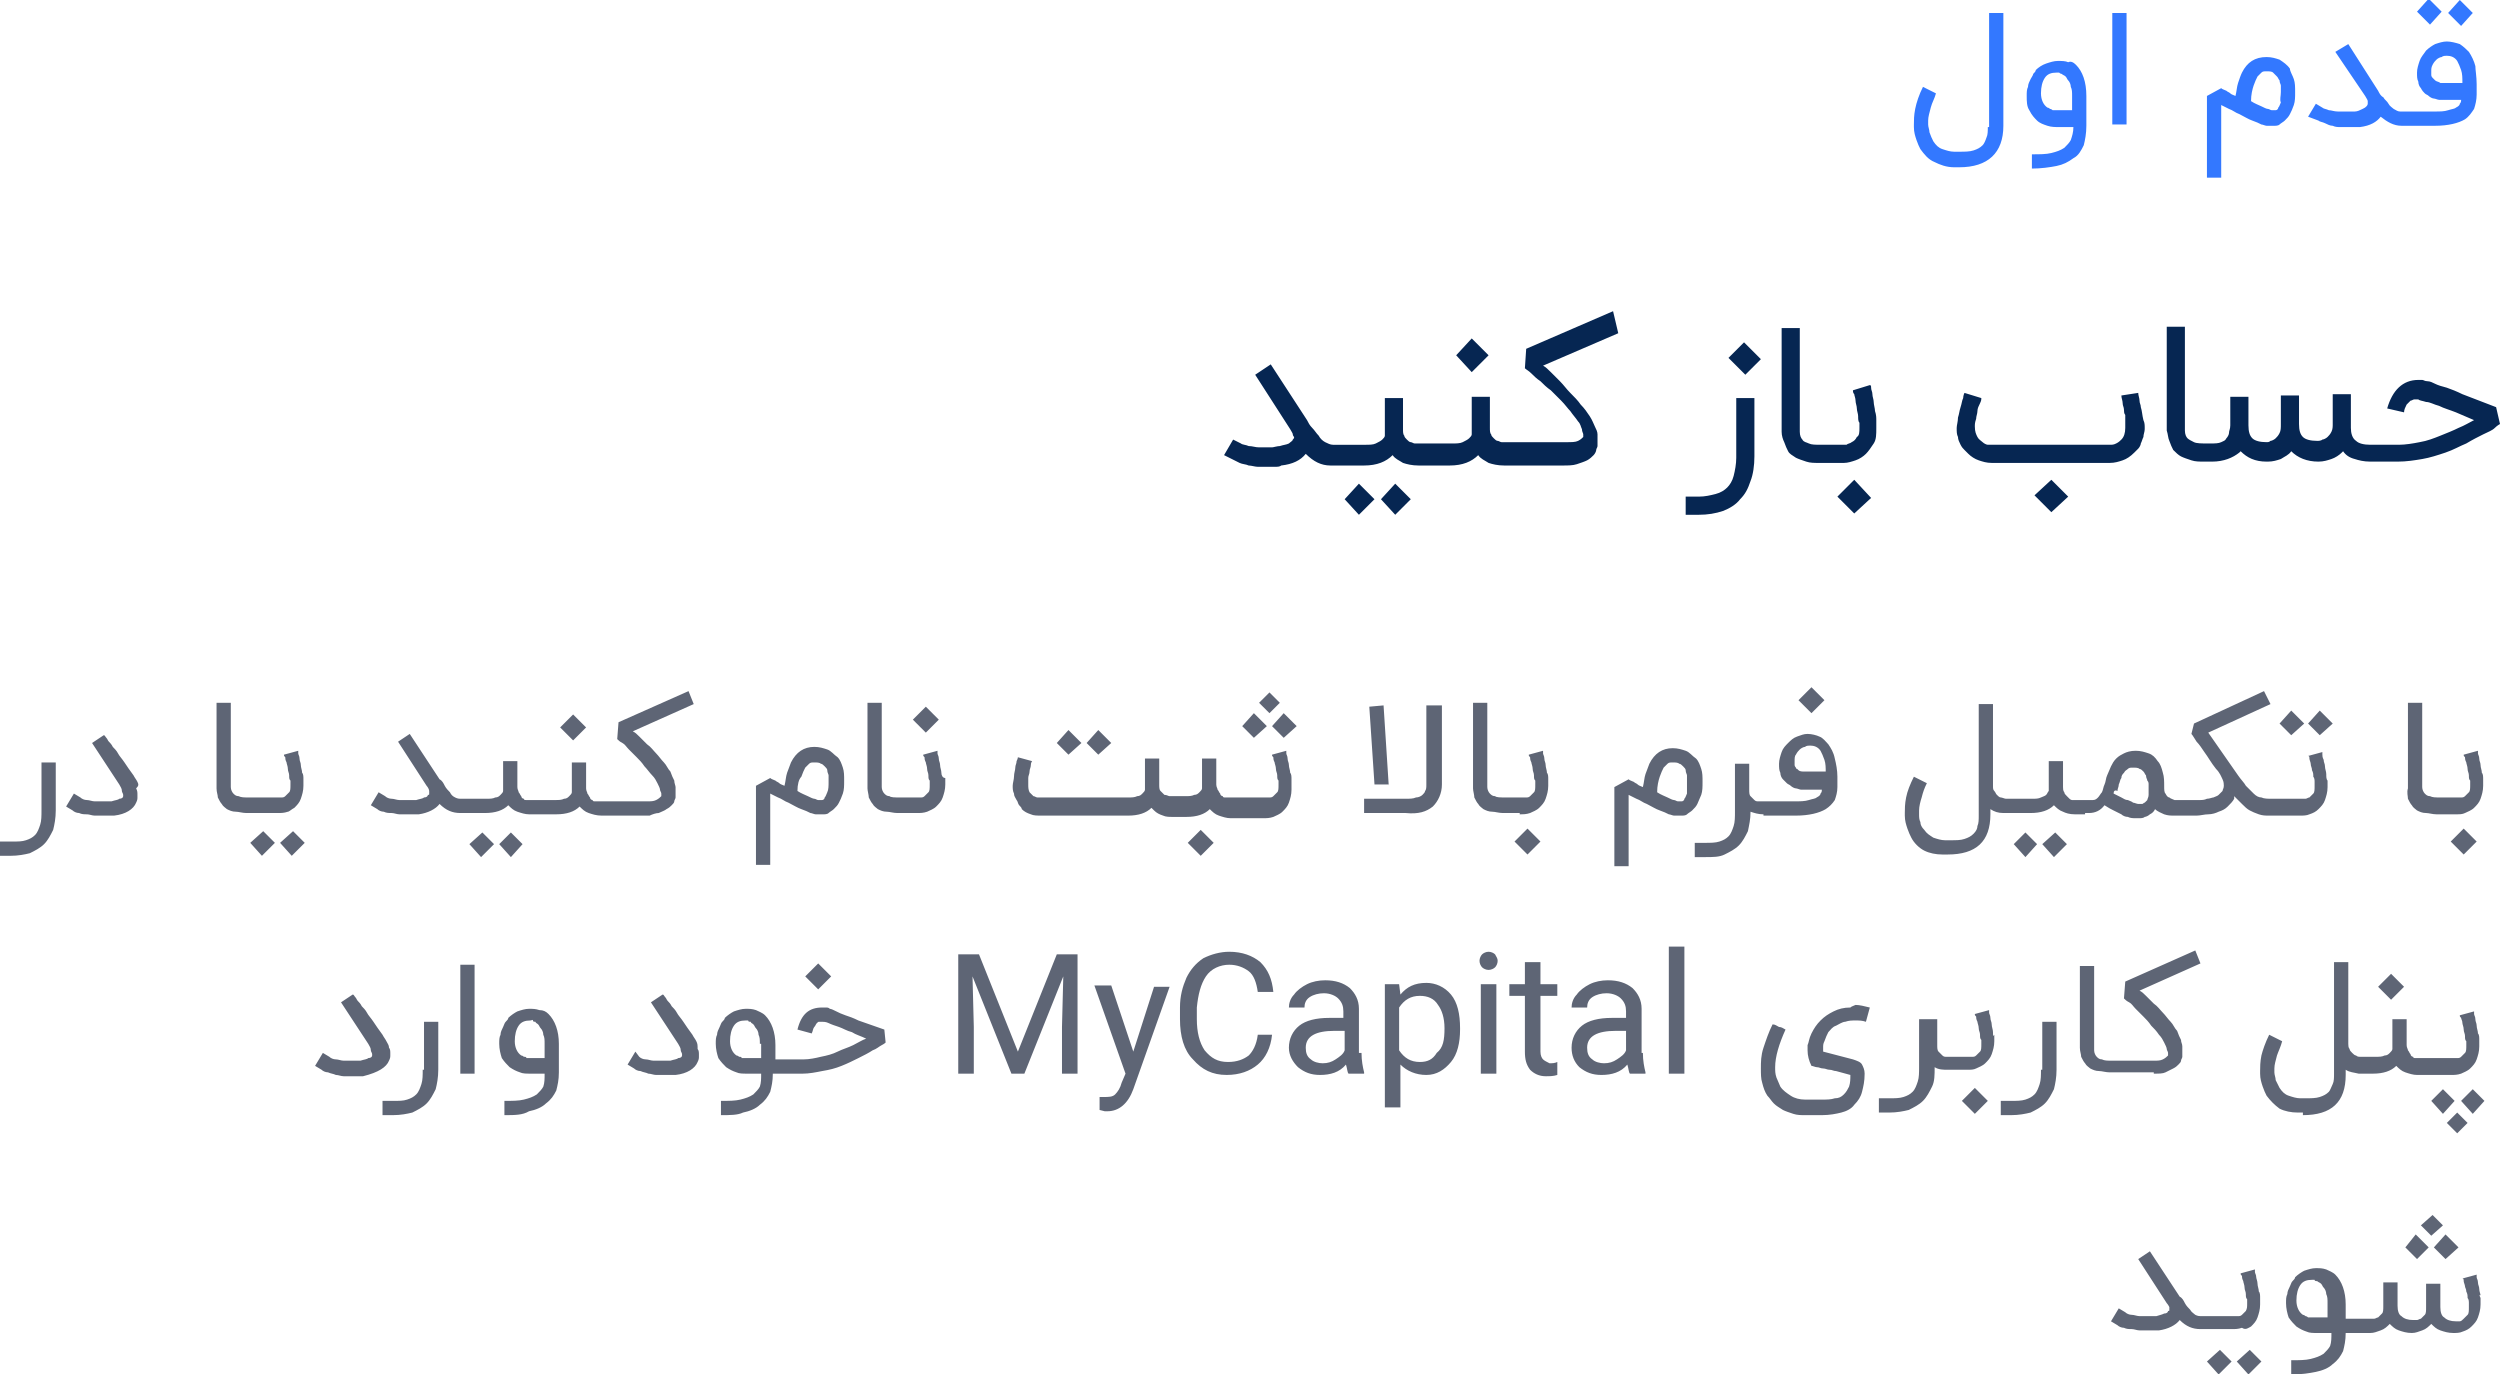 <?xml version="1.0" encoding="utf-8"?>
<!-- Generator: Adobe Illustrator 25.4.1, SVG Export Plug-In . SVG Version: 6.00 Build 0)  -->
<svg version="1.1" id="Layer_1" xmlns="http://www.w3.org/2000/svg" xmlns:xlink="http://www.w3.org/1999/xlink" x="0px" y="0px"
	 viewBox="0 0 192.8 106" style="enable-background:new 0 0 192.8 106;" xml:space="preserve">
<style type="text/css">
	.st0{fill:#3378FF;}
	.st1{fill:#062652;}
	.st2{fill:#5E6575;}
</style>
<g>
	<path class="st0" d="M187.4,1.9l-1-1l0.9-1l1,1L187.4,1.9z M153.3,9.8c0,0.3,0,0.6-0.1,0.8c-0.1,0.3-0.2,0.5-0.3,0.6
		c-0.2,0.2-0.4,0.3-0.7,0.4c-0.3,0.1-0.7,0.1-1.1,0.1h-0.4c-0.3,0-0.6-0.1-0.9-0.2c-0.3-0.1-0.5-0.3-0.7-0.6
		c-0.1-0.2-0.2-0.4-0.3-0.7c0-0.2-0.1-0.4-0.1-0.6c0-0.1,0-0.2,0-0.3c0-0.3,0.1-0.6,0.2-1c0.1-0.4,0.3-0.7,0.4-1.1l-1-0.5
		c-0.3,0.6-0.5,1.2-0.6,1.7c-0.1,0.5-0.1,0.9-0.1,1.2c0,0.1,0,0.1,0,0.2c0,0.4,0.1,0.7,0.2,1c0.1,0.3,0.2,0.5,0.3,0.7
		c0.3,0.4,0.6,0.8,1.1,1c0.4,0.2,0.9,0.4,1.5,0.4h0.4c2.2,0,3.4-1.1,3.4-3.2V1h-1.1V9.8z M190.7,1l-1-1l-0.9,1l1,1L190.7,1z
		 M176.9,6.1c0.1,0.3,0.1,0.6,0.1,1c0,0.4,0,0.7-0.1,1c-0.1,0.3-0.2,0.5-0.3,0.7c-0.1,0.2-0.2,0.3-0.4,0.5c-0.1,0.1-0.3,0.2-0.4,0.3
		c-0.1,0.1-0.3,0.1-0.4,0.1c-0.1,0-0.2,0-0.3,0c-0.1,0-0.2,0-0.3,0c-0.1,0-0.3-0.1-0.4-0.1c-0.2-0.1-0.4-0.2-0.7-0.3
		c-0.3-0.1-0.6-0.3-1-0.5c-0.3-0.1-0.5-0.3-0.8-0.4c-0.2-0.1-0.4-0.2-0.6-0.3v5.6h-1.1V7.4l1.1-0.6c0.1,0.1,0.2,0.1,0.4,0.2
		c0.1,0.1,0.2,0.1,0.3,0.2c0.1,0.1,0.2,0.1,0.4,0.2c0.1-0.4,0.1-0.7,0.2-1c0.1-0.3,0.2-0.6,0.3-0.8c0.4-0.8,1-1.2,1.9-1.2
		c0.4,0,0.7,0.1,1,0.2c0.3,0.2,0.6,0.4,0.8,0.7C176.6,5.5,176.8,5.8,176.9,6.1z M175.9,7.1c0,0,0-0.1,0-0.2c0-0.1,0-0.2,0-0.3
		c0-0.1-0.1-0.2-0.1-0.4c-0.1-0.1-0.1-0.2-0.2-0.3c-0.1-0.1-0.2-0.2-0.3-0.3c-0.1-0.1-0.3-0.1-0.5-0.1c-0.2,0-0.3,0-0.4,0.1
		c-0.1,0.1-0.2,0.2-0.3,0.3c-0.1,0.2-0.2,0.4-0.3,0.7c-0.1,0.3-0.2,0.7-0.2,1.2c0.3,0.2,0.6,0.3,0.8,0.4c0.2,0.1,0.4,0.2,0.5,0.2
		c0.1,0,0.2,0.1,0.3,0.1c0.1,0,0.1,0,0.1,0c0,0,0.1,0,0.2,0c0.1,0,0.2-0.1,0.2-0.2c0.1-0.1,0.1-0.2,0.2-0.4
		C175.8,7.7,175.9,7.4,175.9,7.1z M191,6.5v0.8c0,0.4-0.1,0.8-0.2,1.1c-0.2,0.3-0.4,0.6-0.7,0.8c-0.5,0.3-1.3,0.5-2.3,0.5h-2.4h-0.2
		h0v0c-0.6,0-1.1-0.3-1.6-0.7c-0.3,0.4-0.8,0.7-1.6,0.8c-0.1,0-0.3,0-0.4,0c-0.2,0-0.3,0-0.5,0c-0.2,0-0.4,0-0.6,0
		c-0.2,0-0.4,0-0.6-0.1c-0.2,0-0.4-0.1-0.6-0.2c-0.2-0.1-0.4-0.1-0.5-0.2L178,9l0.6-1l0.5,0.3c0.1,0.1,0.3,0.1,0.5,0.2
		c0.2,0,0.4,0.1,0.7,0.1c0.2,0,0.3,0,0.5,0c0.1,0,0.2,0,0.3,0c0.1,0,0.3,0,0.5,0c0.2,0,0.4-0.1,0.6-0.2c0.2-0.1,0.2-0.1,0.3-0.2
		c0,0,0.1-0.1,0.1-0.2c0,0,0-0.1,0-0.2c0-0.1-0.1-0.2-0.2-0.4L180.1,4l1-0.6l2.3,3.6c0.1,0.2,0.2,0.4,0.4,0.5
		c0.1,0.2,0.3,0.3,0.4,0.5c0.1,0.2,0.3,0.3,0.4,0.4c0.2,0.1,0.3,0.2,0.5,0.2h0.2h2.4c0.5,0,0.8,0,1.1-0.1c0.3-0.1,0.5-0.1,0.6-0.2
		c0.2-0.1,0.3-0.2,0.3-0.3c0.1-0.1,0.1-0.2,0.1-0.3h-0.9c-0.1,0-0.2,0-0.4,0c-0.1,0-0.3,0-0.4,0c-0.1,0-0.3-0.1-0.4-0.1
		c-0.1,0-0.3-0.1-0.4-0.2c-0.1-0.1-0.2-0.1-0.3-0.2c-0.1-0.1-0.2-0.2-0.3-0.4c-0.1-0.1-0.2-0.3-0.2-0.5c-0.1-0.2-0.1-0.4-0.1-0.7
		c0-0.3,0.1-0.6,0.2-0.9c0.1-0.3,0.3-0.5,0.5-0.8c0.2-0.2,0.5-0.4,0.7-0.5c0.3-0.1,0.6-0.2,0.9-0.2c0.3,0,0.7,0.1,1,0.2
		c0.3,0.2,0.5,0.4,0.7,0.6c0.2,0.3,0.4,0.7,0.5,1.1C190.9,5.4,191,5.9,191,6.5z M189.9,6.4c0-0.4,0-0.7-0.1-1
		c-0.1-0.3-0.2-0.5-0.3-0.7c-0.2-0.3-0.5-0.4-0.8-0.4c-0.1,0-0.3,0-0.4,0.1c-0.1,0-0.3,0.1-0.4,0.2c-0.1,0.1-0.2,0.2-0.3,0.4
		c-0.1,0.2-0.1,0.3-0.1,0.5c0,0.1,0,0.2,0,0.3c0,0.1,0.1,0.2,0.1,0.2s0.1,0.1,0.1,0.1c0,0,0.1,0.1,0.1,0.1c0.1,0.1,0.3,0.1,0.4,0.2
		c0.2,0,0.4,0,0.6,0H189.9z M162.9,9.6h1.1V1h-1.1V9.6z M160.1,5c0.5,0.5,0.8,1.3,0.8,2.4v2.3c0,0.6-0.1,1.1-0.2,1.5
		c-0.2,0.4-0.4,0.8-0.8,1c-0.4,0.3-0.8,0.5-1.3,0.6c-0.5,0.1-1.2,0.2-1.9,0.2v-1.1c0.6,0,1.1,0,1.5-0.1c0.4-0.1,0.7-0.2,1-0.4
		c0.2-0.2,0.4-0.4,0.5-0.6c0.1-0.3,0.2-0.6,0.2-1h-1.1c-0.3,0-0.6,0-0.9-0.1c-0.3-0.1-0.6-0.2-0.8-0.4c-0.2-0.2-0.4-0.4-0.6-0.8
		c-0.2-0.3-0.2-0.7-0.2-1.1c0-0.3,0-0.5,0.1-0.7c0-0.2,0.1-0.4,0.2-0.6c0.1-0.2,0.2-0.3,0.2-0.4c0.1-0.1,0.2-0.2,0.2-0.3
		c0.2-0.2,0.5-0.4,0.8-0.5c0.3-0.1,0.6-0.2,0.9-0.2c0.3,0,0.6,0,0.8,0.1C159.7,4.7,159.9,4.8,160.1,5z M159.8,7.4
		c0-0.3,0-0.5-0.1-0.7c0-0.2-0.1-0.4-0.2-0.5c-0.1-0.1-0.1-0.2-0.2-0.3c-0.1-0.1-0.2-0.1-0.3-0.2c-0.1,0-0.2-0.1-0.2-0.1
		c-0.1,0-0.1,0-0.2,0c-0.4,0-0.7,0.1-0.9,0.4c-0.2,0.3-0.3,0.7-0.3,1.2c0,0.5,0.2,0.9,0.5,1.1c0.1,0,0.2,0.1,0.2,0.1
		c0.1,0,0.2,0.1,0.2,0.1c0.1,0,0.1,0,0.2,0c0.1,0,0.1,0,0.2,0h1.1V7.4z"/>
	<path class="st1" d="M192.8,32.7c0,0-0.2,0.1-0.4,0.3c-0.2,0.2-0.5,0.3-0.9,0.5c-0.4,0.2-0.8,0.4-1.3,0.7c-0.5,0.2-1,0.5-1.6,0.7
		c-0.6,0.2-1.2,0.4-1.8,0.5c-0.6,0.1-1.2,0.2-1.9,0.2h-1.7H183h-0.2c-0.5,0-0.9-0.1-1.2-0.2c-0.4-0.1-0.7-0.3-0.9-0.6h0l-0.1,0.1
		c-0.2,0.2-0.5,0.4-0.8,0.5c-0.3,0.1-0.6,0.2-1,0.2c-0.9,0-1.6-0.3-2.1-0.8c-0.2,0.3-0.5,0.4-0.8,0.6c-0.3,0.1-0.6,0.2-1,0.2h-0.1
		c-0.9,0-1.5-0.3-2-0.8c0,0-0.1,0.1-0.1,0.1c-0.5,0.4-1.2,0.7-2.1,0.7H170v0c-0.4,0-0.7,0-1-0.1c-0.3-0.1-0.6-0.2-0.8-0.3
		c-0.2-0.1-0.4-0.3-0.6-0.5c-0.1-0.2-0.2-0.4-0.3-0.7c-0.1-0.2-0.1-0.5-0.2-0.8c0-0.3,0-0.7,0-1v-7h1.4v7c0,0.4,0,0.8,0,1
		c0,0.3,0.1,0.5,0.2,0.6c0.1,0.1,0.3,0.2,0.5,0.3c0.2,0.1,0.6,0.1,1,0.1h0.3c0.3,0,0.6,0,0.8-0.1c0.2-0.1,0.3-0.1,0.4-0.3
		c0.1-0.1,0.2-0.3,0.2-0.4c0-0.2,0.1-0.3,0.1-0.6v-2.2h1.4v2.2c0,0.5,0.1,0.8,0.3,1c0.2,0.2,0.6,0.3,1.1,0.3c0.1,0,0.2,0,0.3-0.1
		c0.1,0,0.3-0.1,0.4-0.2c0.1-0.1,0.2-0.2,0.3-0.4c0.1-0.2,0.1-0.4,0.1-0.7v-2.2h1.4v2.2c0,0.5,0.1,0.8,0.3,1
		c0.2,0.2,0.6,0.3,1.1,0.3c0.1,0,0.3,0,0.4-0.1c0.1,0,0.3-0.1,0.4-0.2c0.1-0.1,0.2-0.2,0.3-0.4c0.1-0.2,0.1-0.4,0.1-0.6v-2.3h1.4V33
		c0,0.4,0.1,0.8,0.4,1c0.2,0.2,0.6,0.3,1.1,0.3h0.2h0.3h1.7c0.5,0,1.1-0.1,1.6-0.2c0.6-0.1,1.1-0.3,1.6-0.5c0.5-0.2,1-0.4,1.4-0.6
		c0.5-0.2,0.8-0.4,1.2-0.6c-0.5-0.2-0.9-0.4-1.4-0.6c-0.5-0.2-0.9-0.3-1.3-0.5c-0.4-0.1-0.7-0.3-1-0.3c-0.3-0.1-0.5-0.1-0.6-0.2
		c-0.1,0-0.2,0-0.3,0c-0.1,0-0.2,0.1-0.3,0.1c-0.1,0.1-0.2,0.2-0.3,0.3c-0.1,0.2-0.2,0.4-0.2,0.6l-1.3-0.3c0.4-1.4,1.2-2.2,2.4-2.2
		c0,0,0.1,0,0.1,0c0,0,0.1,0,0.2,0c0.1,0,0.2,0.1,0.4,0.1c0.2,0,0.4,0.1,0.6,0.2c0.2,0.1,0.5,0.2,0.9,0.3c0.3,0.1,0.8,0.3,1.2,0.5
		l2.6,1L192.8,32.7z M106.5,38.5l1.1,1.2l1.2-1.2l-1.2-1.2L106.5,38.5z M133.9,35.3c0,0.5-0.1,1-0.2,1.4c-0.1,0.4-0.3,0.7-0.5,0.9
		c-0.2,0.2-0.5,0.4-0.9,0.5c-0.4,0.1-0.8,0.2-1.3,0.2h-1v1.4h1c0.7,0,1.3-0.1,1.9-0.3c0.5-0.2,1-0.5,1.3-0.9
		c0.4-0.4,0.6-0.8,0.8-1.4c0.2-0.5,0.3-1.2,0.3-1.9v-4.5h-1.4V35.3z M114.8,27.4l-1.3-1.3l-1.2,1.3l1.2,1.3L114.8,27.4z M103.7,38.5
		l1.1,1.2l1.2-1.2l-1.2-1.2L103.7,38.5z M124.4,24l-6.7,2.9l-0.1,1.5c0.1,0.1,0.3,0.2,0.5,0.4c0.2,0.2,0.4,0.4,0.7,0.6
		c0.2,0.2,0.5,0.5,0.8,0.7c0.3,0.3,0.5,0.5,0.8,0.8c0.3,0.3,0.5,0.6,0.7,0.8c0.2,0.3,0.4,0.5,0.6,0.8c0.2,0.2,0.2,0.4,0.3,0.6
		c0,0.2,0.1,0.3,0.1,0.4c0,0.1,0,0.2,0,0.2c-0.1,0.1-0.2,0.2-0.4,0.3c-0.2,0.1-0.5,0.1-0.9,0.1h-3.9h-0.3h-0.3c0,0-0.1,0-0.2,0
		c-0.1,0-0.2,0-0.3,0c-0.1,0-0.2-0.1-0.3-0.1c-0.1,0-0.2-0.1-0.3-0.2c-0.1-0.1-0.2-0.2-0.2-0.3c-0.1-0.1-0.1-0.3-0.1-0.5v-2.4h-1.4
		v2.5c0,0.1,0,0.2,0,0.4c0,0.1-0.1,0.2-0.2,0.3c-0.1,0.1-0.3,0.2-0.5,0.3c-0.2,0.1-0.5,0.1-0.8,0.1h-1.1h-0.3h-1c0,0-0.1,0-0.2,0
		c-0.1,0-0.2,0-0.3,0c-0.1,0-0.2-0.1-0.3-0.1c-0.1,0-0.2-0.1-0.3-0.2c-0.1-0.1-0.2-0.2-0.2-0.3c-0.1-0.1-0.1-0.3-0.1-0.5v-2.4h-1.4
		v2.5c0,0.1,0,0.2,0,0.4c0,0.1-0.1,0.2-0.2,0.3c-0.1,0.1-0.3,0.2-0.5,0.3c-0.2,0.1-0.5,0.1-0.8,0.1h-2.2h-0.3
		c-0.2,0-0.4-0.1-0.6-0.2c-0.2-0.1-0.4-0.3-0.5-0.5c-0.2-0.2-0.3-0.4-0.5-0.6c-0.2-0.2-0.3-0.4-0.4-0.6L98,28.1l-1.2,0.8l2.7,4.2
		c0.1,0.2,0.2,0.3,0.2,0.4c0,0.1,0.1,0.2,0.1,0.2c0,0.1,0,0.1-0.1,0.2c0,0.1-0.2,0.2-0.3,0.3c-0.2,0.1-0.4,0.1-0.7,0.2
		c-0.2,0-0.5,0.1-0.6,0.1c-0.2,0-0.3,0-0.4,0c-0.2,0-0.4,0-0.6,0c-0.3,0-0.5-0.1-0.8-0.1c-0.2-0.1-0.5-0.1-0.6-0.2l-0.6-0.3
		l-0.7,1.2l0.6,0.3c0.2,0.1,0.4,0.2,0.6,0.3c0.2,0.1,0.5,0.1,0.7,0.2c0.2,0,0.5,0.1,0.7,0.1c0.3,0,0.5,0,0.7,0c0.2,0,0.4,0,0.6,0
		c0.2,0,0.4,0,0.5-0.1c0.9-0.1,1.5-0.4,1.9-0.9c0.6,0.6,1.2,0.9,1.9,0.9v0h0.1h0.3h2.2c1,0,1.7-0.3,2.2-0.8c0.2,0.3,0.5,0.4,0.8,0.6
		c0.3,0.1,0.7,0.2,1.2,0.2h1h0.3h1.1c1,0,1.7-0.3,2.2-0.8c0.2,0.3,0.5,0.4,0.8,0.6c0.3,0.1,0.7,0.2,1.2,0.2h0.3h0.3h3.9
		c0.4,0,0.8,0,1.1-0.1c0.3-0.1,0.6-0.2,0.8-0.3c0.2-0.1,0.4-0.3,0.5-0.4c0.1-0.1,0.2-0.3,0.2-0.4c0-0.1,0.1-0.2,0.1-0.3
		c0-0.1,0-0.2,0-0.3c0-0.1,0-0.1,0-0.2c0-0.1,0-0.3,0-0.4c0-0.2-0.1-0.4-0.2-0.6c-0.1-0.2-0.2-0.5-0.4-0.8c-0.2-0.3-0.4-0.6-0.7-0.9
		c-0.2-0.3-0.5-0.6-0.8-0.9c-0.3-0.3-0.5-0.6-0.8-0.9c-0.3-0.3-0.5-0.5-0.7-0.7c-0.2-0.2-0.4-0.4-0.6-0.5l5.8-2.5L124.4,24z
		 M156.9,38.2l1.3,1.3l1.3-1.2l-1.3-1.3L156.9,38.2z M165.1,31.4c0-0.2-0.1-0.3-0.1-0.5c0-0.2-0.1-0.4-0.1-0.6l-1.3,0.2
		c0,0.2,0.1,0.4,0.1,0.6c0,0.2,0.1,0.3,0.1,0.5c0,0.1,0,0.3,0.1,0.4c0,0.1,0,0.3,0,0.4c0,0.1,0,0.2,0,0.3c0,0.1,0,0.2,0,0.2V33
		c0,0.4-0.1,0.7-0.3,0.9c-0.1,0.1-0.2,0.2-0.4,0.3c-0.2,0.1-0.3,0.1-0.5,0.1h-9.1c-0.1,0-0.2,0-0.3,0c-0.1,0-0.3-0.1-0.4-0.2
		c-0.1-0.1-0.3-0.2-0.4-0.4c-0.1-0.2-0.2-0.4-0.2-0.8c0-0.2,0-0.3,0.1-0.6c0-0.2,0.1-0.4,0.1-0.6c0-0.2,0.1-0.4,0.2-0.6
		c0.1-0.2,0.1-0.3,0.1-0.4l-1.3-0.4c0,0-0.1,0.2-0.1,0.4c-0.1,0.2-0.1,0.4-0.2,0.7c-0.1,0.3-0.1,0.5-0.2,0.8c0,0.3-0.1,0.6-0.1,0.8
		c0,0.3,0,0.5,0.1,0.7c0,0.2,0.1,0.4,0.2,0.6c0.1,0.2,0.2,0.3,0.3,0.4c0.1,0.1,0.2,0.2,0.3,0.3c0.2,0.2,0.5,0.4,0.8,0.5
		c0.3,0.1,0.6,0.2,1,0.2h9.1c0.4,0,0.7-0.1,1-0.2c0.3-0.1,0.6-0.3,0.9-0.6c0.1-0.1,0.2-0.2,0.3-0.3c0.1-0.1,0.2-0.3,0.2-0.4
		c0.1-0.2,0.1-0.3,0.2-0.5c0-0.2,0.1-0.4,0.1-0.6v-0.1c0-0.2,0-0.4-0.1-0.6C165.2,32,165.2,31.7,165.1,31.4z M133.3,27.6l1.3,1.3
		l1.2-1.2l-1.3-1.3L133.3,27.6z M141.7,38.3l1.3,1.3l1.3-1.2L143,37L141.7,38.3z M144.6,31.7c0-0.2-0.1-0.5-0.1-0.7
		c0-0.2-0.1-0.4-0.1-0.6c0-0.2-0.1-0.3-0.1-0.5c0-0.1,0-0.2-0.1-0.2l-1.3,0.4c0,0.1,0,0.2,0.1,0.3c0,0.1,0.1,0.3,0.1,0.5
		c0,0.2,0.1,0.4,0.1,0.6c0,0.2,0.1,0.4,0.1,0.6c0,0.2,0,0.4,0.1,0.5c0,0.2,0,0.3,0,0.4c0,0.3,0,0.6-0.2,0.7
		c-0.1,0.2-0.2,0.3-0.4,0.4c-0.1,0.1-0.3,0.1-0.4,0.2c-0.1,0-0.2,0-0.3,0h-1.6c-0.5,0-0.8,0-1-0.1c-0.2-0.1-0.4-0.1-0.5-0.3
		c-0.1-0.1-0.2-0.3-0.2-0.6s0-0.6,0-1v-7h-1.4v7c0,0.4,0,0.7,0,1c0,0.3,0.1,0.6,0.2,0.8c0.1,0.3,0.2,0.5,0.3,0.7
		c0.1,0.2,0.3,0.3,0.6,0.5c0.2,0.1,0.5,0.2,0.8,0.3c0.3,0.1,0.6,0.1,1,0.1v0h1.9c0.3,0,0.6-0.1,0.9-0.2c0.3-0.1,0.6-0.3,0.8-0.5
		c0.2-0.2,0.4-0.5,0.6-0.8c0.2-0.3,0.2-0.7,0.2-1.2c0-0.2,0-0.3,0-0.6C144.7,32.2,144.7,32,144.6,31.7z"/>
	<path class="st2" d="M20.3,64.1l0.9,0.9l-1,1l-0.9-1L20.3,64.1z M10.6,60.3c-0.1-0.2-0.2-0.3-0.3-0.5c-0.3-0.4-0.5-0.7-0.7-1
		c-0.2-0.3-0.4-0.5-0.5-0.7c-0.1-0.2-0.3-0.4-0.4-0.5c-0.1-0.2-0.2-0.3-0.3-0.4c-0.1-0.1-0.1-0.2-0.2-0.3c-0.1-0.1-0.1-0.2-0.2-0.2
		l-0.9,0.6l2.1,3.2c0.1,0.2,0.2,0.3,0.2,0.5c0,0.1,0.1,0.2,0.1,0.3c0,0,0,0.1,0,0.1c0,0.1-0.1,0.2-0.3,0.2c-0.1,0.1-0.3,0.1-0.6,0.2
		c-0.2,0-0.4,0-0.5,0c-0.1,0-0.2,0-0.2,0c-0.2,0-0.4,0-0.6,0c-0.2,0-0.4-0.1-0.6-0.1c-0.2,0-0.4-0.1-0.5-0.2l-0.5-0.3l-0.6,1
		l0.5,0.3c0.1,0.1,0.3,0.2,0.5,0.2c0.2,0.1,0.4,0.1,0.6,0.1c0.2,0,0.4,0.1,0.6,0.1c0.2,0,0.4,0,0.6,0c0.2,0,0.3,0,0.5,0
		c0.2,0,0.3,0,0.4,0c0.9-0.1,1.5-0.5,1.7-1c0.1-0.2,0.1-0.3,0.1-0.4c0-0.1,0-0.1,0-0.2c0-0.2,0-0.3-0.1-0.5
		C10.7,60.6,10.7,60.5,10.6,60.3z M21.6,65l0.9,1l1-1l-0.9-0.9L21.6,65z M62.1,75.3l1,1l1-1l-1-1L62.1,75.3z M3.2,62.5
		c0,0.4,0,0.8-0.1,1.1c-0.1,0.3-0.2,0.6-0.4,0.8c-0.2,0.2-0.4,0.3-0.7,0.4c-0.3,0.1-0.6,0.1-1.1,0.1H0v1.1h0.8
		c0.6,0,1.1-0.1,1.5-0.2c0.4-0.2,0.8-0.4,1.1-0.7c0.3-0.3,0.5-0.7,0.7-1.1c0.1-0.4,0.2-0.9,0.2-1.5v-3.7H3.2V62.5z M45.2,56.1l-1-1
		l-1,1l1,1L45.2,56.1z M185.5,96.2l0.9,0.9l0.9-0.9l-1-1L185.5,96.2z M22.7,62.3c0.2-0.2,0.4-0.4,0.5-0.7c0.1-0.3,0.2-0.6,0.2-1
		c0-0.1,0-0.3,0-0.5c0-0.2,0-0.4-0.1-0.5c0-0.2-0.1-0.4-0.1-0.6c0-0.2-0.1-0.3-0.1-0.5c0-0.2-0.1-0.3-0.1-0.4c0-0.1,0-0.2,0-0.2
		l-1.1,0.3c0,0.1,0,0.1,0.1,0.2c0,0.1,0,0.2,0.1,0.4c0,0.1,0.1,0.3,0.1,0.5c0,0.2,0.1,0.3,0.1,0.5c0,0.2,0,0.3,0.1,0.4
		c0,0.1,0,0.2,0,0.3c0,0.3,0,0.5-0.1,0.6c-0.1,0.1-0.2,0.2-0.3,0.3c-0.1,0.1-0.2,0.1-0.3,0.1c-0.1,0-0.2,0-0.3,0h-2.2
		c-0.4,0-0.6,0-0.8-0.1c-0.2,0-0.3-0.1-0.4-0.2c-0.1-0.1-0.2-0.3-0.2-0.5c0-0.2,0-0.5,0-0.8v-5.7h-1.1V60c0,0.3,0,0.6,0,0.8
		c0,0.3,0.1,0.5,0.1,0.7c0.1,0.2,0.2,0.4,0.3,0.5c0.1,0.2,0.3,0.3,0.4,0.4c0.2,0.1,0.4,0.2,0.7,0.2c0.2,0,0.5,0.1,0.8,0.1v0h2.4
		c0.3,0,0.5,0,0.8-0.1C22.3,62.6,22.5,62.4,22.7,62.3z M188.4,94.5l-0.8-0.8l-0.9,0.8l0.8,0.8L188.4,94.5z M40.3,65.1l-0.9-0.9
		l-0.9,0.9l0.9,1L40.3,65.1z M42.3,78.2c0.5,0.5,0.8,1.3,0.8,2.3v2.2c0,0.6-0.1,1-0.2,1.4c-0.2,0.4-0.4,0.7-0.8,1
		c-0.3,0.3-0.8,0.5-1.3,0.6C40.3,86,39.7,86,38.9,86v-1.1c0.6,0,1.1,0,1.5-0.1c0.4-0.1,0.7-0.2,1-0.4c0.2-0.2,0.4-0.4,0.5-0.6
		c0.1-0.3,0.1-0.6,0.1-1h-1.1c-0.3,0-0.6,0-0.8-0.1c-0.3-0.1-0.5-0.2-0.8-0.4c-0.2-0.2-0.4-0.4-0.6-0.7c-0.1-0.3-0.2-0.7-0.2-1.1
		c0-0.3,0-0.5,0.1-0.7c0-0.2,0.1-0.4,0.2-0.6c0.1-0.2,0.1-0.3,0.2-0.4c0.1-0.1,0.2-0.2,0.2-0.3c0.2-0.2,0.5-0.4,0.7-0.5
		c0.3-0.1,0.6-0.2,0.9-0.2c0.3,0,0.5,0,0.8,0.1C41.9,77.9,42.1,78,42.3,78.2z M42,80.5c0-0.3,0-0.5-0.1-0.7c0-0.2-0.1-0.4-0.2-0.5
		c-0.1-0.1-0.1-0.2-0.2-0.3c-0.1-0.1-0.2-0.1-0.2-0.2c-0.1,0-0.2,0-0.2-0.1s-0.1,0-0.2,0c-0.4,0-0.7,0.1-0.9,0.4
		c-0.2,0.3-0.3,0.7-0.3,1.2c0,0.5,0.2,0.9,0.5,1.1c0.1,0,0.2,0.1,0.2,0.1c0.1,0,0.2,0,0.2,0.1c0.1,0,0.1,0,0.2,0c0.1,0,0.1,0,0.2,0
		H42V80.5z M36.2,65.1l0.9,1l1-1l-0.9-0.9L36.2,65.1z M32.6,82.5c0,0.4,0,0.8-0.1,1.1c-0.1,0.3-0.2,0.6-0.4,0.8
		c-0.2,0.2-0.4,0.3-0.7,0.4c-0.3,0.1-0.6,0.1-1.1,0.1h-0.8v1.1h0.8c0.6,0,1.1-0.1,1.5-0.2c0.4-0.2,0.8-0.4,1.1-0.7
		c0.3-0.3,0.5-0.7,0.7-1.1c0.1-0.4,0.2-0.9,0.2-1.5v-3.7h-1.1V82.5z M30,81.8c0.1-0.2,0.1-0.3,0.1-0.4c0-0.1,0-0.1,0-0.2
		c0-0.1,0-0.3-0.1-0.4c0-0.2-0.1-0.3-0.2-0.5c-0.1-0.2-0.2-0.3-0.3-0.5c-0.3-0.4-0.5-0.7-0.7-1c-0.2-0.3-0.4-0.5-0.5-0.7
		c-0.1-0.2-0.3-0.4-0.4-0.5c-0.1-0.2-0.2-0.3-0.3-0.4c-0.1-0.1-0.1-0.2-0.2-0.3c-0.1-0.1-0.1-0.2-0.2-0.2l-0.9,0.6l2.1,3.2
		c0.1,0.2,0.2,0.3,0.2,0.5c0,0.1,0.1,0.2,0.1,0.3c0,0,0,0.1,0,0.1c0,0.1-0.1,0.2-0.3,0.2c-0.1,0.1-0.3,0.1-0.6,0.2
		c-0.2,0-0.4,0-0.5,0c-0.1,0-0.2,0-0.2,0c-0.2,0-0.4,0-0.6,0c-0.2,0-0.4-0.1-0.6-0.1c-0.2,0-0.4-0.1-0.5-0.2l-0.5-0.3l-0.6,1
		l0.5,0.3c0.1,0.1,0.3,0.2,0.5,0.2c0.2,0.1,0.4,0.1,0.6,0.2c0.2,0,0.4,0.1,0.6,0.1c0.2,0,0.4,0,0.6,0c0.2,0,0.3,0,0.5,0
		c0.2,0,0.3,0,0.4,0C29.2,82.7,29.8,82.3,30,81.8z M35.5,82.8h1.1v-8.4h-1.1V82.8z M107.1,60.6l-0.4-6.2l-1.1,0.1l0.4,6H107.1z
		 M99,56.9L100,56l-1-1l-0.9,1L99,56.9z M140.7,54l-1-1l-1,1l1,1L140.7,54z M98.7,54.2l-0.8-0.8l-0.8,0.8l0.8,0.8L98.7,54.2z
		 M191.6,84.9l-0.9-0.9l-0.9,0.9l0.9,1L191.6,84.9z M185.7,61.6c0.1,0.2,0.2,0.4,0.3,0.5c0.1,0.2,0.3,0.3,0.4,0.4
		c0.2,0.1,0.4,0.2,0.7,0.2c0.2,0,0.5,0.1,0.8,0.1v0h1.5c0.3,0,0.5,0,0.7-0.1c0.2-0.1,0.5-0.2,0.7-0.4c0.2-0.2,0.4-0.4,0.5-0.7
		c0.1-0.3,0.2-0.6,0.2-1c0-0.1,0-0.3,0-0.5c0-0.2,0-0.4-0.1-0.5c0-0.2-0.1-0.4-0.1-0.6c0-0.2-0.1-0.3-0.1-0.5c0-0.2-0.1-0.3-0.1-0.4
		c0-0.1,0-0.2,0-0.2l-1.1,0.3c0,0.1,0,0.1,0.1,0.2c0,0.1,0,0.2,0.1,0.4c0,0.1,0.1,0.3,0.1,0.5c0,0.2,0.1,0.3,0.1,0.5
		c0,0.2,0,0.3,0.1,0.4c0,0.1,0,0.2,0,0.3c0,0.3,0,0.5-0.1,0.6c-0.1,0.1-0.2,0.2-0.3,0.3c-0.1,0.1-0.2,0.1-0.3,0.1
		c-0.1,0-0.2,0-0.3,0h-1.3c-0.4,0-0.6,0-0.8-0.1c-0.2,0-0.3-0.1-0.4-0.2c-0.1-0.1-0.2-0.3-0.2-0.5c0-0.2,0-0.5,0-0.8v-5.7h-1.1V60
		c0,0.3,0,0.6,0,0.8C185.6,61.1,185.7,61.4,185.7,61.6z M185.4,76.1l-1-1l-1,1l1,1L185.4,76.1z M179.9,55.8l-1-1l-0.9,1l0.9,0.9
		L179.9,55.8z M177.7,55.8l-1-1l-0.9,1l0.9,0.9L177.7,55.8z M59.4,66.7h-1.1v-6.1l1.1-0.6c0.1,0.1,0.2,0.1,0.4,0.2
		c0.1,0.1,0.2,0.1,0.3,0.2c0.1,0.1,0.2,0.1,0.4,0.2c0.1-0.4,0.1-0.7,0.2-1c0.1-0.3,0.2-0.5,0.3-0.8c0.4-0.8,1-1.2,1.8-1.2
		c0.4,0,0.7,0.1,1,0.2c0.3,0.1,0.5,0.4,0.8,0.6c0.2,0.2,0.3,0.5,0.4,0.8c0.1,0.3,0.1,0.6,0.1,1c0,0.4,0,0.7-0.1,1
		c-0.1,0.3-0.2,0.5-0.3,0.7c-0.1,0.2-0.2,0.3-0.4,0.5c-0.1,0.1-0.3,0.2-0.4,0.3c-0.1,0.1-0.3,0.1-0.4,0.1c-0.1,0-0.2,0-0.3,0
		c-0.1,0-0.2,0-0.3,0c-0.1,0-0.3-0.1-0.4-0.1c-0.2-0.1-0.4-0.2-0.7-0.3c-0.3-0.1-0.6-0.3-1-0.5c-0.3-0.1-0.5-0.3-0.8-0.4
		c-0.2-0.1-0.4-0.2-0.6-0.3V66.7z M61.5,61c0.3,0.2,0.6,0.3,0.8,0.4c0.2,0.1,0.4,0.2,0.5,0.2c0.1,0,0.2,0.1,0.3,0.1
		c0.1,0,0.1,0,0.1,0c0,0,0.1,0,0.2,0c0.1,0,0.2-0.1,0.2-0.2c0.1-0.1,0.1-0.2,0.2-0.4c0.1-0.2,0.1-0.5,0.1-0.8c0,0,0-0.1,0-0.2
		c0-0.1,0-0.2,0-0.3c0-0.1-0.1-0.2-0.1-0.4c0-0.1-0.1-0.2-0.2-0.3c-0.1-0.1-0.2-0.2-0.3-0.2c-0.1-0.1-0.3-0.1-0.5-0.1
		c-0.2,0-0.3,0-0.4,0.1c-0.1,0.1-0.2,0.2-0.3,0.3c-0.1,0.2-0.2,0.4-0.3,0.7C61.6,60.1,61.5,60.5,61.5,61z M83.4,57.3l-1-1l-0.9,1
		l0.9,0.9L83.4,57.3z M72.4,55.5l-1-1l-1,1l1,1L72.4,55.5z M189.3,84.9l-0.9-0.9l-0.9,0.9l0.9,1L189.3,84.9z M97.7,56l-1-1l-0.9,1
		l0.9,0.9L97.7,56z M189.5,85.8l-0.8,0.8l0.8,0.8l0.8-0.8L189.5,85.8z M189.6,96.2l-1-1l-0.9,1l0.9,0.9L189.6,96.2z M85.7,57.3l-1-1
		l-0.9,1l0.9,0.9L85.7,57.3z M189,64.9l1,1l1-1l-1-1L189,64.9z M126.7,81.2c0,0.6,0.1,1.1,0.2,1.5v0.1h-1.2
		c-0.1-0.1-0.1-0.4-0.2-0.7c-0.5,0.6-1.2,0.8-2,0.8c-0.7,0-1.2-0.2-1.7-0.6c-0.4-0.4-0.6-0.9-0.6-1.5c0-0.7,0.3-1.3,0.8-1.7
		c0.5-0.4,1.3-0.6,2.3-0.6h1.1v-0.5c0-0.4-0.1-0.7-0.4-1c-0.2-0.2-0.6-0.4-1.1-0.4c-0.4,0-0.8,0.1-1.1,0.3c-0.3,0.2-0.4,0.5-0.4,0.8
		h-1.2c0-0.3,0.1-0.7,0.4-1c0.2-0.3,0.6-0.6,1-0.8c0.4-0.2,0.9-0.3,1.4-0.3c0.8,0,1.4,0.2,1.9,0.6c0.4,0.4,0.7,0.9,0.7,1.6V81.2z
		 M125.5,79.5h-0.9c-1.4,0-2.2,0.4-2.2,1.3c0,0.4,0.1,0.7,0.4,0.9c0.2,0.2,0.6,0.3,0.9,0.3c0.4,0,0.7-0.1,1-0.3
		c0.3-0.2,0.6-0.4,0.7-0.7V79.5z M142.7,77.7c-0.5,0-0.9,0.1-1.3,0.3c-0.4,0.2-0.7,0.4-1,0.7c-0.3,0.3-0.5,0.6-0.7,1
		c-0.2,0.4-0.2,0.7-0.3,0.9c0,0.2,0,0.4,0,0.4c0,0.4,0.1,0.8,0.3,1.2c0.1,0,0.3,0.1,0.4,0.1c0.2,0,0.3,0.1,0.5,0.1
		c0.2,0,0.3,0.1,0.5,0.1c0.2,0,0.3,0.1,0.5,0.1c0.4,0.1,0.7,0.2,1.1,0.3c0,0.3,0,0.6-0.1,0.9c-0.1,0.2-0.2,0.4-0.4,0.6
		c-0.2,0.2-0.4,0.3-0.7,0.3c-0.3,0.1-0.6,0.1-1,0.1h-1.3c-0.4,0-0.8-0.1-1.1-0.3c-0.3-0.2-0.6-0.4-0.8-0.7c-0.1-0.2-0.2-0.5-0.3-0.7
		c-0.1-0.3-0.1-0.5-0.1-0.8c0-0.8,0.3-1.8,0.8-2.9c-0.2-0.1-0.3-0.2-0.5-0.2c-0.2-0.1-0.3-0.2-0.5-0.2c-0.3,0.6-0.5,1.2-0.7,1.8
		c-0.2,0.6-0.2,1.1-0.2,1.6c0,0.4,0,0.8,0.1,1.1c0.1,0.4,0.2,0.7,0.4,1c0.2,0.2,0.3,0.4,0.5,0.6c0.2,0.2,0.4,0.3,0.7,0.5
		c0.2,0.1,0.5,0.2,0.8,0.3c0.3,0.1,0.6,0.1,0.9,0.1h1.3c0.6,0,1.1-0.1,1.5-0.2c0.4-0.1,0.8-0.3,1-0.6c0.3-0.3,0.5-0.6,0.6-1
		c0.1-0.4,0.2-0.8,0.2-1.4c0-0.3-0.1-0.5-0.2-0.7s-0.4-0.3-0.7-0.4l-2.3-0.6c0-0.1,0-0.2,0-0.3c0-0.2,0-0.3,0.1-0.5
		c0.1-0.3,0.2-0.5,0.3-0.7c0.2-0.2,0.3-0.4,0.6-0.5c0.2-0.1,0.5-0.3,0.7-0.3c0.3-0.1,0.5-0.1,0.8-0.1c0.3,0,0.5,0,0.8,0.1l0.3-1.1
		c-0.4-0.1-0.8-0.2-1.1-0.2C142.9,77.6,142.8,77.6,142.7,77.7z M151.3,84.9l1,1l1-1l-1-1L151.3,84.9z M157.4,82.5
		c0,0.4,0,0.8-0.1,1.1c-0.1,0.3-0.2,0.6-0.4,0.8c-0.2,0.2-0.4,0.3-0.7,0.4c-0.3,0.1-0.7,0.1-1.1,0.1h-0.8v1.1h0.8
		c0.6,0,1.1-0.1,1.5-0.2c0.4-0.2,0.8-0.4,1.1-0.7c0.3-0.3,0.5-0.7,0.7-1.1c0.1-0.4,0.2-0.9,0.2-1.5v-3.7h-1.1V82.5z M130.9,62
		c-0.1,0.2-0.2,0.3-0.4,0.5c-0.1,0.1-0.3,0.2-0.4,0.3c-0.1,0.1-0.3,0.1-0.4,0.1c-0.1,0-0.2,0-0.3,0c-0.1,0-0.2,0-0.3,0
		c-0.1,0-0.3-0.1-0.4-0.1c-0.2-0.1-0.4-0.2-0.7-0.3c-0.3-0.1-0.6-0.3-1-0.5c-0.3-0.1-0.5-0.3-0.8-0.4c-0.2-0.1-0.4-0.2-0.6-0.3v5.5
		h-1.1v-6.1l1.1-0.6c0.1,0.1,0.2,0.1,0.4,0.2c0.1,0.1,0.2,0.1,0.3,0.2c0.1,0.1,0.2,0.1,0.4,0.2c0.1-0.4,0.1-0.7,0.2-1
		c0.1-0.3,0.2-0.5,0.3-0.8c0.4-0.8,1-1.2,1.8-1.2c0.4,0,0.7,0.1,1,0.2c0.3,0.1,0.5,0.4,0.8,0.6c0.2,0.2,0.3,0.5,0.4,0.8
		c0.1,0.3,0.1,0.6,0.1,1c0,0.4,0,0.7-0.1,1C131.1,61.5,131,61.8,130.9,62z M130.1,60.3c0,0,0-0.1,0-0.2c0-0.1,0-0.2,0-0.3
		c0-0.1-0.1-0.2-0.1-0.4c0-0.1-0.1-0.2-0.2-0.3c-0.1-0.1-0.2-0.2-0.3-0.2c-0.1-0.1-0.3-0.1-0.5-0.1c-0.2,0-0.3,0-0.4,0.1
		c-0.1,0.1-0.2,0.2-0.3,0.3c-0.1,0.2-0.2,0.4-0.3,0.7c-0.1,0.3-0.2,0.7-0.2,1.2c0.3,0.2,0.6,0.3,0.8,0.4c0.2,0.1,0.4,0.2,0.5,0.2
		c0.1,0,0.2,0.1,0.3,0.1c0.1,0,0.1,0,0.1,0c0,0,0.1,0,0.2,0c0.1,0,0.2-0.1,0.2-0.2c0.1-0.1,0.1-0.2,0.2-0.4
		C130.1,60.9,130.1,60.6,130.1,60.3z M136,62.8c-0.4,0-0.7-0.1-1-0.2c0,0.6-0.1,1-0.2,1.5c-0.2,0.4-0.4,0.8-0.7,1.1
		c-0.3,0.3-0.7,0.5-1.1,0.7c-0.4,0.2-0.9,0.2-1.5,0.2h-0.8v-1.1h0.8c0.4,0,0.8,0,1.1-0.1c0.3-0.1,0.5-0.2,0.7-0.4
		c0.2-0.2,0.3-0.5,0.4-0.8c0.1-0.3,0.1-0.7,0.1-1.1v-3.7h1.1v2c0,0.2,0,0.4,0.1,0.5c0.1,0.1,0.2,0.2,0.3,0.3
		c0.1,0.1,0.2,0.1,0.3,0.1c0.1,0,0.2,0,0.2,0h0h0.2h2.4c0.4,0,0.8,0,1.1-0.1c0.3-0.1,0.5-0.1,0.6-0.2c0.2-0.1,0.3-0.2,0.3-0.3
		c0.1-0.1,0.1-0.2,0.1-0.3h-0.9c-0.1,0-0.2,0-0.3,0c-0.1,0-0.3,0-0.4,0c-0.1,0-0.3-0.1-0.4-0.1c-0.1,0-0.3-0.1-0.4-0.2
		c-0.1-0.1-0.2-0.1-0.3-0.2c-0.1-0.1-0.2-0.2-0.3-0.3c-0.1-0.1-0.2-0.3-0.2-0.5c-0.1-0.2-0.1-0.4-0.1-0.7c0-0.3,0.1-0.6,0.2-0.9
		c0.1-0.3,0.3-0.5,0.5-0.7c0.2-0.2,0.4-0.4,0.7-0.5c0.3-0.1,0.5-0.2,0.8-0.2c0.3,0,0.7,0.1,0.9,0.2c0.3,0.1,0.5,0.4,0.7,0.6
		c0.2,0.3,0.4,0.6,0.5,1.1c0.1,0.4,0.2,0.9,0.2,1.4v0.8c0,0.4-0.1,0.7-0.2,1c-0.2,0.3-0.4,0.5-0.7,0.7c-0.5,0.3-1.3,0.5-2.3,0.5
		h-2.4H136L136,62.8z M140.8,59.6c0-0.4,0-0.7-0.1-1c-0.1-0.3-0.2-0.5-0.3-0.7c-0.2-0.3-0.5-0.4-0.8-0.4c-0.1,0-0.3,0-0.4,0.1
		c-0.1,0-0.3,0.1-0.4,0.2c-0.1,0.1-0.2,0.2-0.3,0.4c-0.1,0.1-0.1,0.3-0.1,0.5c0,0.1,0,0.2,0,0.3c0,0.1,0.1,0.2,0.1,0.2
		c0,0.1,0.1,0.1,0.1,0.1c0,0,0.1,0.1,0.1,0.1c0.1,0.1,0.3,0.1,0.4,0.1c0.2,0,0.4,0,0.6,0H140.8z M128.7,82.8h1.2V73h-1.2V82.8z
		 M157.1,65.1l-0.9-0.9l-0.9,0.9l0.9,1L157.1,65.1z M153.7,79.6c0-0.2-0.1-0.4-0.1-0.6c0-0.2-0.1-0.3-0.1-0.5c0-0.2-0.1-0.3-0.1-0.4
		c0-0.1,0-0.2,0-0.2l-1.1,0.3c0,0.1,0,0.1,0.1,0.2c0,0.1,0,0.2,0.1,0.4c0,0.1,0.1,0.3,0.1,0.5c0,0.2,0.1,0.3,0.1,0.5
		c0,0.2,0,0.3,0.1,0.4c0,0.1,0,0.2,0,0.3c0,0.3,0,0.5-0.1,0.6s-0.2,0.2-0.3,0.3c-0.1,0.1-0.2,0.1-0.3,0.1c-0.1,0-0.2,0-0.3,0h-1.3
		h-0.2h0c0,0-0.1,0-0.2,0c-0.1,0-0.2,0-0.3-0.1c-0.1-0.1-0.2-0.2-0.3-0.3c-0.1-0.1-0.1-0.3-0.1-0.5v-2H148v3.7c0,0.4,0,0.8-0.1,1.1
		c-0.1,0.3-0.2,0.6-0.4,0.8c-0.2,0.2-0.4,0.3-0.7,0.4c-0.3,0.1-0.7,0.1-1.1,0.1h-0.8v1.1h0.8c0.6,0,1.1-0.1,1.5-0.2
		c0.4-0.2,0.8-0.4,1.1-0.7c0.3-0.3,0.5-0.7,0.7-1.1c0.2-0.4,0.2-0.9,0.2-1.5c0.3,0.2,0.7,0.2,1,0.2h0h0.2h1.3c0.3,0,0.5,0,0.7-0.1
		c0.2-0.1,0.5-0.2,0.7-0.4c0.2-0.2,0.4-0.4,0.5-0.7c0.1-0.3,0.2-0.6,0.2-1c0-0.1,0-0.3,0-0.5C153.7,80,153.7,79.8,153.7,79.6z
		 M177.6,86c2.2,0,3.3-1,3.3-3.1v-0.4c0.3,0.2,0.6,0.2,1,0.3v0h0h0.2h0.9c0.8,0,1.4-0.2,1.8-0.6c0.2,0.2,0.4,0.4,0.7,0.5
		c0.3,0.1,0.6,0.2,0.9,0.2h0.2h0.2h2.2c0.3,0,0.5,0,0.8-0.1c0.2-0.1,0.5-0.2,0.7-0.4c0.2-0.2,0.4-0.4,0.5-0.7c0.1-0.3,0.2-0.6,0.2-1
		c0-0.1,0-0.3,0-0.5c0-0.2,0-0.4-0.1-0.5c0-0.2-0.1-0.4-0.1-0.6c0-0.2-0.1-0.3-0.1-0.5c0-0.2-0.1-0.3-0.1-0.4c0-0.1,0-0.2,0-0.2
		l-1.1,0.3c0,0.1,0,0.1,0.1,0.2c0,0.1,0.1,0.2,0.1,0.4c0,0.1,0.1,0.3,0.1,0.5c0,0.2,0.1,0.3,0.1,0.5c0,0.2,0,0.3,0.1,0.4
		c0,0.1,0,0.2,0,0.3c0,0.3,0,0.5-0.1,0.6c-0.1,0.1-0.2,0.2-0.3,0.3c-0.1,0.1-0.2,0.1-0.3,0.1c-0.1,0-0.2,0-0.3,0h-2.2h-0.2h-0.2
		c0,0-0.1,0-0.1,0c-0.1,0-0.1,0-0.2,0c-0.1,0-0.2,0-0.2-0.1c-0.1,0-0.2-0.1-0.2-0.2c-0.1-0.1-0.1-0.2-0.2-0.3c0-0.1-0.1-0.2-0.1-0.4
		v-2h-1.1v2c0,0.1,0,0.2,0,0.3c0,0.1-0.1,0.2-0.2,0.3c-0.1,0.1-0.2,0.2-0.4,0.2c-0.2,0.1-0.4,0.1-0.7,0.1h-0.9h-0.2
		c-0.2,0-0.3,0-0.4-0.1c-0.1,0-0.2-0.1-0.3-0.2c-0.1-0.1-0.2-0.2-0.2-0.3c-0.1-0.1-0.1-0.3-0.1-0.4v-6.3h-1.1v8.6
		c0,0.3,0,0.6-0.1,0.8c-0.1,0.2-0.2,0.5-0.3,0.6c-0.2,0.2-0.4,0.3-0.7,0.4c-0.3,0.1-0.7,0.1-1.1,0.1h-0.4c-0.3,0-0.6-0.1-0.9-0.2
		c-0.3-0.1-0.5-0.3-0.7-0.6c-0.1-0.2-0.2-0.4-0.3-0.6c0-0.2-0.1-0.4-0.1-0.6c0-0.1,0-0.2,0-0.3c0-0.3,0.1-0.6,0.2-1
		c0.1-0.3,0.3-0.7,0.4-1.1l-1-0.5c-0.3,0.6-0.5,1.2-0.6,1.6c-0.1,0.5-0.1,0.9-0.1,1.2c0,0.1,0,0.1,0,0.2c0,0.4,0.1,0.7,0.2,1
		c0.1,0.3,0.2,0.5,0.3,0.7c0.3,0.4,0.6,0.7,1,1c0.4,0.2,0.9,0.3,1.4,0.3H177.6z M172.5,105l0.9,1l1-1l-0.9-0.9L172.5,105z
		 M191.3,100.1c0,0.2,0,0.3,0,0.5c0,0.4-0.1,0.7-0.2,1c-0.1,0.3-0.3,0.5-0.5,0.7c-0.2,0.2-0.4,0.3-0.7,0.4c-0.2,0.1-0.5,0.1-0.7,0.1
		c-0.4,0-0.7-0.1-1-0.2c-0.3-0.1-0.5-0.3-0.7-0.5c-0.2,0.2-0.4,0.4-0.7,0.5c-0.3,0.1-0.5,0.2-0.8,0.2c-0.4,0-0.7-0.1-1-0.2
		c-0.3-0.1-0.5-0.3-0.7-0.5c-0.2,0.2-0.4,0.4-0.7,0.5c-0.3,0.1-0.5,0.2-0.8,0.2h-1.1h-0.2h-0.6c0,0.6-0.1,1-0.2,1.4
		c-0.2,0.4-0.4,0.7-0.8,1c-0.3,0.3-0.8,0.5-1.3,0.6c-0.5,0.1-1.1,0.2-1.9,0.2v-1.1c0.6,0,1.1,0,1.5-0.1c0.4-0.1,0.7-0.2,1-0.4
		c0.2-0.2,0.4-0.4,0.5-0.6c0.1-0.3,0.1-0.6,0.1-1h-1.1c-0.3,0-0.6,0-0.8-0.1c-0.3-0.1-0.5-0.2-0.8-0.4c-0.2-0.2-0.4-0.4-0.6-0.7
		c-0.1-0.3-0.2-0.7-0.2-1.1c0-0.3,0-0.5,0.1-0.7c0-0.2,0.1-0.4,0.2-0.6c0.1-0.2,0.1-0.3,0.2-0.4c0.1-0.1,0.2-0.2,0.2-0.3
		c0.2-0.2,0.5-0.4,0.7-0.5c0.3-0.1,0.6-0.2,0.9-0.2c0.3,0,0.5,0,0.8,0.1c0.2,0.1,0.5,0.2,0.7,0.4c0.5,0.5,0.8,1.3,0.8,2.3v1.1h0.6
		h0.2h1.1c0.1,0,0.1,0,0.3,0c0.1,0,0.2-0.1,0.3-0.1c0.1-0.1,0.2-0.2,0.3-0.3c0.1-0.1,0.1-0.3,0.1-0.6v-1.8h1.1v1.8
		c0,0.4,0.1,0.7,0.3,0.8c0.2,0.2,0.5,0.3,0.9,0.3c0.1,0,0.1,0,0.3,0c0.1,0,0.2-0.1,0.3-0.1c0.1-0.1,0.2-0.2,0.3-0.3
		c0.1-0.1,0.1-0.3,0.1-0.6v-1.8h1.1v1.8c0,0.4,0.1,0.7,0.3,0.8c0.2,0.2,0.5,0.3,0.9,0.3c0.1,0,0.1,0,0.3,0c0.1,0,0.2-0.1,0.3-0.2
		s0.2-0.2,0.3-0.3c0.1-0.1,0.1-0.3,0.1-0.6c0-0.1,0-0.2,0-0.3c0-0.1,0-0.3-0.1-0.4c0-0.2,0-0.3-0.1-0.5c0-0.2-0.1-0.3-0.1-0.4
		c0-0.1-0.1-0.3-0.1-0.4c0-0.1,0-0.2-0.1-0.2l1.1-0.3c0,0,0,0.1,0,0.2c0,0.1,0.1,0.2,0.1,0.4c0,0.2,0.1,0.3,0.1,0.5
		c0,0.2,0.1,0.4,0.1,0.5C191.2,99.8,191.2,99.9,191.3,100.1z M179.5,100.5c0-0.3,0-0.5-0.1-0.7c0-0.2-0.1-0.4-0.2-0.5
		c-0.1-0.1-0.1-0.2-0.2-0.3c-0.1-0.1-0.2-0.1-0.3-0.2c-0.1,0-0.2,0-0.2-0.1c-0.1,0-0.1,0-0.2,0c-0.4,0-0.7,0.1-0.9,0.4
		c-0.2,0.3-0.3,0.7-0.3,1.2c0,0.5,0.2,0.9,0.5,1.1c0.1,0,0.2,0.1,0.2,0.1c0.1,0,0.2,0.1,0.2,0.1c0.1,0,0.1,0,0.2,0
		c0.1,0,0.1,0,0.2,0h1.1V100.5z M173.6,102.3c0.2-0.2,0.4-0.4,0.5-0.7s0.2-0.6,0.2-1c0-0.1,0-0.3,0-0.5c0-0.2,0-0.4-0.1-0.5
		c0-0.2-0.1-0.4-0.1-0.6c0-0.2-0.1-0.4-0.1-0.5c0-0.2-0.1-0.3-0.1-0.4c0-0.1,0-0.2,0-0.2l-1.1,0.3c0,0.1,0,0.1,0.1,0.2
		c0,0.1,0,0.2,0.1,0.4c0,0.1,0.1,0.3,0.1,0.5c0,0.2,0.1,0.3,0.1,0.5c0,0.2,0,0.3,0.1,0.4c0,0.1,0,0.2,0,0.3c0,0.3,0,0.4-0.1,0.6
		c-0.1,0.1-0.2,0.2-0.3,0.3c-0.1,0.1-0.2,0.1-0.3,0.1c-0.1,0-0.2,0-0.3,0H170h-0.2c-0.2,0-0.3,0-0.5-0.1c-0.1-0.1-0.3-0.2-0.4-0.4
		c-0.1-0.1-0.3-0.3-0.4-0.5c-0.1-0.2-0.2-0.4-0.4-0.5l-2.3-3.5l-0.9,0.6l2.2,3.4c0.1,0.1,0.2,0.3,0.2,0.3c0,0.1,0,0.2,0,0.2
		c0,0.1,0,0.1-0.1,0.1c0,0.1-0.1,0.2-0.3,0.2c-0.2,0.1-0.3,0.1-0.6,0.2c-0.2,0-0.4,0-0.5,0c-0.1,0-0.2,0-0.3,0c-0.2,0-0.3,0-0.5,0
		c-0.2,0-0.4-0.1-0.6-0.1c-0.2,0-0.4-0.1-0.5-0.2l-0.5-0.3l-0.6,1l0.5,0.3c0.1,0.1,0.3,0.2,0.5,0.2c0.2,0.1,0.4,0.1,0.6,0.1
		c0.2,0,0.4,0.1,0.6,0.1c0.2,0,0.4,0,0.6,0c0.2,0,0.3,0,0.5,0c0.2,0,0.3,0,0.4,0c0.7-0.1,1.3-0.4,1.6-0.8c0.5,0.5,1,0.7,1.6,0.7v0h0
		h0.2h2.2c0.3,0,0.5,0,0.8-0.1C173.2,102.6,173.4,102.4,173.6,102.3z M166.1,82.8c0.4,0,0.7,0,0.9-0.1c0.2-0.1,0.4-0.2,0.6-0.3
		c0.2-0.1,0.3-0.2,0.4-0.3c0.1-0.1,0.2-0.2,0.2-0.3c0-0.1,0.1-0.2,0.1-0.3c0-0.1,0-0.2,0-0.3c0-0.1,0-0.1,0-0.1c0-0.1,0-0.2,0-0.4
		c0-0.2-0.1-0.3-0.1-0.5c-0.1-0.2-0.2-0.4-0.3-0.7c-0.2-0.2-0.3-0.5-0.5-0.7c-0.2-0.2-0.4-0.5-0.6-0.7c-0.2-0.2-0.4-0.5-0.7-0.7
		c-0.2-0.2-0.4-0.4-0.6-0.6c-0.2-0.2-0.3-0.3-0.5-0.4l4.7-2.1l-0.4-1l-5.4,2.4l-0.1,1.3c0.1,0.1,0.2,0.2,0.4,0.3
		c0.2,0.1,0.3,0.3,0.5,0.5c0.2,0.2,0.4,0.4,0.6,0.6c0.2,0.2,0.4,0.4,0.6,0.7c0.2,0.2,0.4,0.4,0.6,0.7c0.2,0.2,0.3,0.4,0.4,0.6
		c0.1,0.2,0.2,0.4,0.2,0.5c0,0.1,0.1,0.2,0.1,0.3c0,0.1,0,0.1,0,0.2c-0.1,0.1-0.2,0.2-0.4,0.3c-0.2,0.1-0.4,0.1-0.7,0.1h-3.2
		c-0.4,0-0.6,0-0.8-0.1c-0.2,0-0.3-0.1-0.4-0.2c-0.1-0.1-0.2-0.3-0.2-0.5c0-0.2,0-0.5,0-0.8v-5.7h-1.1V80c0,0.3,0,0.6,0,0.8
		c0,0.3,0.1,0.5,0.1,0.7c0.1,0.2,0.2,0.4,0.3,0.5c0.1,0.2,0.3,0.3,0.4,0.4c0.2,0.1,0.4,0.2,0.7,0.2c0.2,0,0.5,0.1,0.8,0.1v0H166.1z
		 M170.2,105l0.9,1l1-1l-0.9-0.9L170.2,105z M160.8,62.8H160c-0.4,0-0.7-0.1-0.9-0.2c-0.3-0.1-0.5-0.3-0.7-0.5
		c-0.4,0.4-1,0.6-1.8,0.6h-1.8h-0.2h-0.1v0c-0.4,0-0.7-0.1-1-0.3v0.4c0,2.1-1.1,3.1-3.3,3.1h-0.4c-0.5,0-1-0.1-1.4-0.3
		c-0.4-0.2-0.8-0.6-1-1c-0.1-0.2-0.2-0.4-0.3-0.7c-0.1-0.3-0.2-0.6-0.2-1c0-0.1,0-0.1,0-0.2c0-0.3,0-0.7,0.1-1.2
		c0.1-0.5,0.3-1,0.6-1.6l1,0.5c-0.2,0.4-0.3,0.7-0.4,1.1c-0.1,0.3-0.2,0.7-0.2,1c0,0.1,0,0.2,0,0.3c0,0.2,0,0.4,0.1,0.6
		c0,0.2,0.1,0.4,0.3,0.6c0.2,0.3,0.4,0.4,0.7,0.6c0.3,0.1,0.6,0.2,0.9,0.2h0.4c0.5,0,0.8,0,1.1-0.1c0.3-0.1,0.5-0.2,0.7-0.4
		c0.2-0.2,0.3-0.4,0.3-0.6c0.1-0.2,0.1-0.5,0.1-0.8v-8.6h1.1v6.3c0,0.2,0,0.3,0.1,0.4c0.1,0.1,0.1,0.2,0.2,0.3
		c0.1,0.1,0.2,0.2,0.3,0.2c0.1,0,0.3,0.1,0.4,0.1h0.2h1.8c0.3,0,0.5,0,0.7-0.1c0.2-0.1,0.3-0.1,0.4-0.2c0.1-0.1,0.1-0.2,0.2-0.3
		c0-0.1,0-0.2,0-0.3v-2h1.1v2c0,0.1,0,0.3,0.1,0.4c0,0.1,0.1,0.2,0.2,0.3c0.1,0.1,0.1,0.1,0.2,0.2s0.2,0.1,0.2,0.1
		c0.1,0,0.2,0,0.2,0c0.1,0,0.1,0,0.1,0h0.8h0.3h0.2c0.2,0,0.3-0.1,0.4-0.2c0.1-0.1,0.2-0.3,0.3-0.4c0.1-0.2,0.1-0.4,0.2-0.6
		c0.1-0.2,0.1-0.5,0.2-0.7c0.1-0.2,0.2-0.5,0.3-0.7c0.1-0.2,0.2-0.4,0.4-0.6c0.2-0.2,0.4-0.3,0.6-0.4c0.2-0.1,0.5-0.2,0.9-0.2
		c0.4,0,0.7,0.1,1,0.2c0.3,0.1,0.5,0.3,0.7,0.6c0.2,0.2,0.3,0.5,0.4,0.9c0.1,0.3,0.1,0.7,0.1,1c0,0.3,0,0.5,0.1,0.6
		c0.1,0.2,0.2,0.3,0.3,0.3c0.1,0.1,0.2,0.1,0.4,0.2c0.1,0,0.2,0,0.2,0h0.2h1.5c0.2,0,0.4,0,0.6-0.1c0.2,0,0.4-0.1,0.5-0.1
		c0.2-0.1,0.3-0.1,0.4-0.2c0.1-0.1,0.2-0.2,0.3-0.3c0-0.1,0.1-0.2,0.1-0.4c0-0.1,0-0.3-0.1-0.5c-0.1-0.2-0.2-0.5-0.5-0.8
		c-0.4-0.5-0.6-0.9-0.9-1.3c-0.2-0.3-0.4-0.6-0.6-0.8c-0.2-0.3-0.3-0.5-0.4-0.6l0.2-0.8l5.4-2.5l0.5,1l-4.8,2.2l2.3,3.3
		c0.2,0.3,0.5,0.6,0.6,0.8c0.2,0.2,0.4,0.4,0.6,0.6c0.2,0.2,0.4,0.3,0.6,0.3c0.2,0.1,0.5,0.1,0.8,0.1h0.1h2.2c0.1,0,0.1,0,0.3,0
		c0.1,0,0.2-0.1,0.3-0.1c0.1-0.1,0.2-0.2,0.3-0.3c0.1-0.1,0.1-0.3,0.1-0.6c0-0.1,0-0.2,0-0.3c0-0.1,0-0.3-0.1-0.4
		c0-0.2,0-0.3-0.1-0.5c0-0.2-0.1-0.3-0.1-0.5c0-0.1-0.1-0.3-0.1-0.4c0-0.1,0-0.2-0.1-0.2l1.1-0.3c0,0,0,0.1,0,0.2
		c0,0.1,0,0.2,0.1,0.4c0,0.2,0.1,0.3,0.1,0.5c0,0.2,0.1,0.4,0.1,0.6c0,0.2,0,0.4,0.1,0.5c0,0.2,0,0.3,0,0.5c0,0.4-0.1,0.7-0.2,1
		c-0.1,0.3-0.3,0.5-0.5,0.7c-0.2,0.2-0.4,0.3-0.7,0.4c-0.2,0.1-0.5,0.1-0.7,0.1h-2.2h-0.1H175v0c-0.3,0-0.5,0-0.8-0.1
		c-0.3-0.1-0.5-0.2-0.7-0.3c-0.2-0.1-0.4-0.3-0.6-0.5c-0.2-0.2-0.4-0.4-0.6-0.6c0,0,0,0,0,0.1c0,0,0,0,0,0.1
		c-0.1,0.2-0.3,0.4-0.5,0.6c-0.2,0.2-0.4,0.3-0.7,0.4c-0.2,0.1-0.5,0.2-0.8,0.2c-0.3,0-0.6,0.1-0.9,0.1h-1.5h-0.2h0v0
		c-0.3,0-0.5,0-0.8-0.1c-0.2-0.1-0.5-0.2-0.7-0.4c-0.1,0.2-0.2,0.3-0.4,0.4c-0.1,0.1-0.3,0.2-0.4,0.2c-0.1,0.1-0.3,0.1-0.4,0.1
		c-0.1,0-0.2,0-0.3,0c-0.2,0-0.4,0-0.6-0.1c-0.2,0-0.4-0.1-0.5-0.2c-0.2-0.1-0.4-0.2-0.6-0.3c-0.2-0.1-0.4-0.2-0.7-0.4
		c-0.3,0.4-0.7,0.6-1.2,0.6H161H160.8z M163,61.2c0.2,0.1,0.4,0.2,0.6,0.3c0.2,0.1,0.3,0.2,0.5,0.2c0.2,0.1,0.3,0.1,0.4,0.2
		c0.1,0,0.3,0.1,0.4,0.1c0,0,0.1,0,0.1,0c0,0,0.1,0,0.2,0c0.1,0,0.1-0.1,0.2-0.1c0.1-0.1,0.1-0.1,0.2-0.2c0-0.1,0.1-0.2,0.1-0.4
		c0-0.2,0-0.4,0-0.6c0,0,0-0.1,0-0.2c0-0.1,0-0.2-0.1-0.3c0-0.1-0.1-0.2-0.1-0.4c-0.1-0.1-0.1-0.2-0.2-0.3c-0.1-0.1-0.2-0.2-0.3-0.2
		c-0.1-0.1-0.3-0.1-0.5-0.1c-0.2,0-0.3,0-0.4,0.1c-0.1,0.1-0.2,0.1-0.3,0.3c-0.1,0.1-0.2,0.2-0.2,0.4c-0.1,0.1-0.1,0.3-0.2,0.5
		c0,0.2-0.1,0.3-0.1,0.5C163.1,60.9,163,61,163,61.2z M157.5,65.1l0.9,1l1-1l-0.9-0.9L157.5,65.1z M87.4,81.1l-1.7-5.1h-1.3l2.4,6.8
		l-0.3,0.7c-0.1,0.4-0.3,0.7-0.5,0.9c-0.2,0.2-0.5,0.2-0.9,0.2l-0.3,0v1l0.4,0.1l0.2,0c0.9,0,1.6-0.6,2-1.7l2.8-7.9H89L87.4,81.1z
		 M93,75.3c0.4-0.6,1.1-0.9,1.8-0.9c0.6,0,1.1,0.2,1.5,0.5c0.4,0.3,0.6,0.9,0.7,1.6h1.2c-0.1-1-0.4-1.7-1-2.3
		c-0.6-0.5-1.4-0.8-2.4-0.8c-0.7,0-1.4,0.2-2,0.5c-0.6,0.4-1,0.9-1.3,1.5c-0.3,0.7-0.5,1.4-0.5,2.3v0.9c0,1.3,0.3,2.4,1,3.1
		c0.7,0.8,1.5,1.2,2.6,1.2c1,0,1.8-0.3,2.4-0.8c0.6-0.5,1-1.3,1.1-2.3H97c-0.1,0.8-0.4,1.3-0.7,1.6c-0.4,0.3-0.9,0.5-1.6,0.5
		c-0.8,0-1.3-0.3-1.8-0.9c-0.4-0.6-0.6-1.4-0.6-2.4v-0.9C92.4,76.7,92.6,75.9,93,75.3z M99.6,60.1c0-0.2,0-0.4-0.1-0.5
		c0-0.2-0.1-0.4-0.1-0.6c0-0.2-0.1-0.3-0.1-0.5c0-0.2-0.1-0.3-0.1-0.4c0-0.1,0-0.2,0-0.2l-1.1,0.3c0,0.1,0,0.1,0.1,0.2
		c0,0.1,0,0.2,0.1,0.4c0,0.1,0.1,0.3,0.1,0.5c0,0.2,0.1,0.3,0.1,0.5c0,0.2,0,0.3,0.1,0.4c0,0.1,0,0.2,0,0.3c0,0.3,0,0.5-0.1,0.6
		c-0.1,0.1-0.2,0.2-0.3,0.3c-0.1,0.1-0.2,0.1-0.3,0.1c-0.1,0-0.2,0-0.3,0h-2.2H95h-0.2c0,0-0.1,0-0.1,0c-0.1,0-0.1,0-0.2,0
		c-0.1,0-0.2,0-0.2-0.1c-0.1,0-0.2-0.1-0.2-0.2c-0.1-0.1-0.1-0.2-0.2-0.3c0-0.1-0.1-0.2-0.1-0.4v-2h-1.1v2c0,0.1,0,0.2,0,0.3
		c0,0.1-0.1,0.2-0.2,0.3c-0.1,0.1-0.2,0.2-0.4,0.2c-0.2,0.1-0.4,0.1-0.7,0.1h-0.8h-0.2c0,0-0.1,0-0.2,0c-0.1,0-0.2-0.1-0.4-0.1
		c-0.1-0.1-0.2-0.2-0.3-0.3c-0.1-0.1-0.1-0.3-0.1-0.5v-2h-1.1v2.1c0,0.1,0,0.2,0,0.3c0,0.1-0.1,0.2-0.2,0.3
		c-0.1,0.1-0.2,0.2-0.4,0.2c-0.2,0.1-0.4,0.1-0.7,0.1h-6.7c-0.1,0-0.1,0-0.3,0c-0.1,0-0.2-0.1-0.3-0.1c-0.1-0.1-0.2-0.2-0.3-0.3
		c-0.1-0.2-0.1-0.4-0.1-0.6c0-0.1,0-0.3,0-0.5c0-0.2,0.1-0.3,0.1-0.5c0-0.2,0.1-0.3,0.1-0.5c0-0.2,0.1-0.3,0.1-0.3l-1.1-0.3
		c0,0,0,0.1-0.1,0.3c0,0.2-0.1,0.3-0.1,0.5c0,0.2-0.1,0.4-0.1,0.7c0,0.2-0.1,0.5-0.1,0.7c0,0.2,0,0.4,0.1,0.6c0,0.2,0.1,0.3,0.2,0.5
		c0.1,0.1,0.1,0.3,0.2,0.4c0.1,0.1,0.2,0.2,0.2,0.3c0.2,0.2,0.4,0.3,0.7,0.4c0.2,0.1,0.5,0.1,0.8,0.1h6.7c0.8,0,1.4-0.2,1.8-0.6
		c0,0,0,0,0.1,0.1c0,0,0,0,0.1,0.1c0.2,0.2,0.4,0.3,0.7,0.4c0.2,0.1,0.5,0.1,0.7,0.1v0h1.1c0.8,0,1.4-0.2,1.8-0.6
		c0.2,0.2,0.4,0.4,0.7,0.5c0.3,0.1,0.6,0.2,0.9,0.2H95h0.2h2.2c0.3,0,0.5,0,0.8-0.1c0.2-0.1,0.5-0.2,0.7-0.4
		c0.2-0.2,0.4-0.4,0.5-0.7c0.1-0.3,0.2-0.6,0.2-1C99.6,60.5,99.6,60.3,99.6,60.1z M93.6,65l-1-1l-1,1l1,1L93.6,65z M78.5,81.1
		l-3-7.5h-1.6v9.2h1.2v-3.6L75,75.3l3,7.5H79l3-7.5l-0.1,3.9v3.6h1.2v-9.2h-1.6L78.5,81.1z M50.8,62.7c0.2-0.1,0.5-0.2,0.6-0.3
		c0.2-0.1,0.3-0.2,0.4-0.3c0.1-0.1,0.2-0.2,0.2-0.3c0-0.1,0.1-0.2,0.1-0.3c0-0.1,0-0.2,0-0.3c0-0.1,0-0.1,0-0.1c0-0.1,0-0.2,0-0.4
		c0-0.1-0.1-0.3-0.1-0.5c-0.1-0.2-0.2-0.4-0.3-0.7c-0.2-0.2-0.3-0.5-0.5-0.7c-0.2-0.2-0.4-0.5-0.6-0.7c-0.2-0.2-0.4-0.5-0.7-0.7
		c-0.2-0.2-0.4-0.4-0.6-0.6c-0.2-0.2-0.3-0.3-0.5-0.4l4.7-2.1l-0.4-1l-5.4,2.4l-0.1,1.3c0.1,0.1,0.2,0.2,0.4,0.3
		c0.2,0.1,0.3,0.3,0.5,0.5c0.2,0.2,0.4,0.4,0.6,0.6c0.2,0.2,0.4,0.4,0.6,0.7c0.2,0.2,0.4,0.5,0.6,0.7c0.2,0.2,0.3,0.4,0.4,0.6
		c0.1,0.2,0.2,0.4,0.2,0.5c0,0.1,0.1,0.2,0.1,0.3c0,0.1,0,0.1,0,0.2c-0.1,0.1-0.2,0.2-0.4,0.3c-0.2,0.1-0.4,0.1-0.7,0.1h-3.2h-0.3
		h-0.2c0,0-0.1,0-0.1,0c-0.1,0-0.1,0-0.2,0c-0.1,0-0.2,0-0.2-0.1c-0.1,0-0.2-0.1-0.2-0.2c-0.1-0.1-0.1-0.2-0.2-0.3
		c0-0.1-0.1-0.2-0.1-0.4v-2h-1.1v2c0,0.1,0,0.2,0,0.3c0,0.1-0.1,0.2-0.2,0.3c-0.1,0.1-0.2,0.2-0.4,0.2c-0.2,0.1-0.4,0.1-0.7,0.1H42
		h-0.3h-0.8c0,0-0.1,0-0.1,0c-0.1,0-0.1,0-0.2,0c-0.1,0-0.2,0-0.2-0.1c-0.1,0-0.2-0.1-0.2-0.2c-0.1-0.1-0.1-0.2-0.2-0.3
		c0-0.1-0.1-0.2-0.1-0.4v-2h-1.1v2c0,0.1,0,0.2,0,0.3c0,0.1-0.1,0.2-0.2,0.3c-0.1,0.1-0.2,0.2-0.4,0.2c-0.2,0.1-0.4,0.1-0.7,0.1
		h-1.7h-0.2c-0.2,0-0.3,0-0.5-0.1c-0.2-0.1-0.3-0.2-0.4-0.4c-0.1-0.1-0.3-0.3-0.4-0.5c-0.1-0.2-0.2-0.4-0.4-0.5l-2.3-3.5l-0.9,0.6
		l2.2,3.4c0.1,0.1,0.2,0.3,0.2,0.4c0,0.1,0,0.2,0,0.2c0,0.1,0,0.1-0.1,0.1c0,0.1-0.1,0.2-0.3,0.2c-0.1,0.1-0.3,0.1-0.6,0.2
		c-0.2,0-0.4,0-0.5,0c-0.1,0-0.2,0-0.3,0c-0.2,0-0.3,0-0.5,0c-0.2,0-0.4-0.1-0.6-0.1c-0.2,0-0.4-0.1-0.5-0.2l-0.5-0.3l-0.6,1
		l0.5,0.3c0.1,0.1,0.3,0.2,0.5,0.2c0.2,0.1,0.4,0.1,0.6,0.1c0.2,0,0.4,0.1,0.6,0.1c0.2,0,0.4,0,0.6,0c0.2,0,0.3,0,0.5,0
		c0.2,0,0.3,0,0.4,0c0.7-0.1,1.3-0.4,1.6-0.8c0.5,0.5,1,0.7,1.6,0.7v0h0h0.2h1.7c0.8,0,1.4-0.2,1.8-0.6c0.2,0.2,0.4,0.4,0.7,0.5
		c0.3,0.1,0.6,0.2,0.9,0.2h0.8H42h0.9c0.8,0,1.4-0.2,1.8-0.6c0.2,0.2,0.4,0.4,0.7,0.5c0.3,0.1,0.6,0.2,1,0.2h0.2h0.3h3.2
		C50.3,62.8,50.6,62.7,50.8,62.7z M53.7,80.3c-0.1-0.2-0.2-0.3-0.3-0.5c-0.3-0.4-0.5-0.7-0.7-1c-0.2-0.3-0.4-0.5-0.5-0.7
		c-0.1-0.2-0.3-0.4-0.4-0.5c-0.1-0.2-0.2-0.3-0.3-0.4c-0.1-0.1-0.1-0.2-0.2-0.3c-0.1-0.1-0.1-0.2-0.2-0.2l-0.9,0.6l2.1,3.2
		c0.1,0.2,0.2,0.3,0.2,0.5c0,0.1,0.1,0.2,0.1,0.3c0,0,0,0.1,0,0.1c0,0.1-0.1,0.2-0.3,0.2c-0.1,0.1-0.3,0.1-0.6,0.2
		c-0.2,0-0.4,0-0.5,0c-0.1,0-0.2,0-0.2,0c-0.2,0-0.4,0-0.6,0c-0.2,0-0.4-0.1-0.6-0.1c-0.2,0-0.4-0.1-0.5-0.2L49,81.1l-0.6,1l0.5,0.3
		c0.1,0.1,0.3,0.2,0.5,0.2c0.2,0.1,0.4,0.1,0.6,0.2c0.2,0,0.4,0.1,0.6,0.1c0.2,0,0.4,0,0.6,0c0.2,0,0.3,0,0.5,0c0.2,0,0.3,0,0.4,0
		c0.9-0.1,1.5-0.5,1.7-1c0.1-0.2,0.1-0.3,0.1-0.4c0-0.1,0-0.1,0-0.2c0-0.1,0-0.3-0.1-0.4C53.8,80.6,53.8,80.5,53.7,80.3z M72.6,59.6
		c0-0.2-0.1-0.4-0.1-0.6c0-0.2-0.1-0.3-0.1-0.5c0-0.2-0.1-0.3-0.1-0.4c0-0.1,0-0.2,0-0.2l-1.1,0.3c0,0.1,0,0.1,0.1,0.2
		c0,0.1,0,0.2,0.1,0.4c0,0.1,0.1,0.3,0.1,0.5c0,0.2,0.1,0.3,0.1,0.5c0,0.2,0,0.3,0.1,0.4c0,0.1,0,0.2,0,0.3c0,0.3,0,0.5-0.1,0.6
		c-0.1,0.1-0.2,0.2-0.3,0.3c-0.1,0.1-0.2,0.1-0.3,0.1c-0.1,0-0.2,0-0.3,0h-1.3c-0.4,0-0.7,0-0.8-0.1c-0.2,0-0.3-0.1-0.4-0.2
		c-0.1-0.1-0.2-0.3-0.2-0.5c0-0.2,0-0.5,0-0.8v-5.7h-1.1V60c0,0.3,0,0.6,0,0.8s0.1,0.5,0.1,0.7c0.1,0.2,0.2,0.4,0.3,0.5
		c0.1,0.2,0.3,0.3,0.4,0.4c0.2,0.1,0.4,0.2,0.7,0.2c0.2,0,0.5,0.1,0.8,0.1v0h1.5c0.3,0,0.5,0,0.8-0.1c0.2-0.1,0.5-0.2,0.7-0.4
		c0.2-0.2,0.4-0.4,0.5-0.7c0.1-0.3,0.2-0.6,0.2-1c0-0.1,0-0.3,0-0.5C72.7,60,72.6,59.8,72.6,59.6z M68.2,79.4l0.1,1
		c0,0-0.1,0.1-0.3,0.2c-0.2,0.1-0.4,0.3-0.7,0.4c-0.3,0.2-0.7,0.4-1.1,0.6c-0.4,0.2-0.8,0.4-1.3,0.6c-0.5,0.2-0.9,0.3-1.5,0.4
		c-0.5,0.1-1,0.2-1.5,0.2h-1.4h-0.2h-0.7c0,0.6-0.1,1-0.2,1.4c-0.2,0.4-0.4,0.7-0.8,1c-0.3,0.3-0.8,0.5-1.3,0.6
		C56.9,86,56.3,86,55.6,86v-1.1c0.6,0,1.1,0,1.5-0.1c0.4-0.1,0.7-0.2,1-0.4c0.2-0.2,0.4-0.4,0.5-0.6c0.1-0.3,0.1-0.6,0.1-1h-1.1
		c-0.3,0-0.6,0-0.8-0.1c-0.3-0.1-0.5-0.2-0.8-0.4c-0.2-0.2-0.4-0.4-0.6-0.7c-0.1-0.3-0.2-0.7-0.2-1.1c0-0.3,0-0.5,0.1-0.7
		c0-0.2,0.1-0.4,0.2-0.6c0.1-0.2,0.1-0.3,0.2-0.4c0.1-0.1,0.2-0.2,0.2-0.3c0.2-0.2,0.5-0.4,0.7-0.5c0.3-0.1,0.6-0.2,0.9-0.2
		c0.3,0,0.5,0,0.8,0.1c0.2,0.1,0.5,0.2,0.7,0.4c0.5,0.5,0.8,1.3,0.8,2.3v1.1h0.7h0.2H62c0.4,0,0.9-0.1,1.3-0.2
		c0.5-0.1,0.9-0.2,1.3-0.4c0.4-0.2,0.8-0.3,1.2-0.5c0.4-0.2,0.7-0.4,1-0.5c-0.4-0.2-0.8-0.3-1.1-0.5c-0.4-0.1-0.7-0.3-1-0.4
		c-0.3-0.1-0.6-0.2-0.8-0.3c-0.2-0.1-0.4-0.1-0.5-0.1c-0.1,0-0.1,0-0.2,0c-0.1,0-0.1,0-0.2,0.1c-0.1,0.1-0.1,0.2-0.2,0.3
		c-0.1,0.1-0.1,0.3-0.2,0.5l-1.1-0.3c0.3-1.2,0.9-1.7,1.9-1.7c0,0,0.1,0,0.1,0c0,0,0.1,0,0.2,0c0.1,0,0.2,0,0.3,0.1
		c0.1,0,0.3,0.1,0.5,0.2c0.2,0.1,0.4,0.2,0.7,0.3c0.3,0.1,0.6,0.2,1,0.4L68.2,79.4z M58.6,80.5c0-0.3,0-0.5-0.1-0.7
		c0-0.2-0.1-0.4-0.2-0.5c-0.1-0.1-0.1-0.2-0.2-0.3c-0.1-0.1-0.2-0.1-0.2-0.2c-0.1,0-0.2,0-0.2-0.1c-0.1,0-0.1,0-0.2,0
		c-0.4,0-0.7,0.1-0.9,0.4c-0.2,0.3-0.3,0.7-0.3,1.2c0,0.5,0.2,0.9,0.5,1.1c0.1,0,0.2,0.1,0.2,0.1c0.1,0,0.2,0,0.2,0.1
		c0.1,0,0.1,0,0.2,0c0.1,0,0.1,0,0.2,0h1.1V80.5z M116.8,64.9l1,1l1-1l-1-1L116.8,64.9z M117.2,62.8c0.3,0,0.5,0,0.8-0.1
		c0.2-0.1,0.5-0.2,0.7-0.4c0.2-0.2,0.4-0.4,0.5-0.7c0.1-0.3,0.2-0.6,0.2-1c0-0.1,0-0.3,0-0.5c0-0.2,0-0.4-0.1-0.5
		c0-0.2-0.1-0.4-0.1-0.6c0-0.2-0.1-0.3-0.1-0.5c0-0.2-0.1-0.3-0.1-0.4c0-0.1,0-0.2,0-0.2l-1.1,0.3c0,0.1,0,0.1,0.1,0.2
		c0,0.1,0,0.2,0.1,0.4c0,0.1,0.1,0.3,0.1,0.5c0,0.2,0.1,0.3,0.1,0.5c0,0.2,0,0.3,0.1,0.4c0,0.1,0,0.2,0,0.3c0,0.3,0,0.5-0.1,0.6
		c-0.1,0.1-0.2,0.2-0.3,0.3c-0.1,0.1-0.2,0.1-0.3,0.1c-0.1,0-0.2,0-0.3,0h-1.3c-0.4,0-0.7,0-0.8-0.1c-0.2,0-0.3-0.1-0.4-0.2
		c-0.1-0.1-0.2-0.3-0.2-0.5c0-0.2,0-0.5,0-0.8v-5.7h-1.1V60c0,0.3,0,0.6,0,0.8s0.1,0.5,0.1,0.7c0.1,0.2,0.2,0.4,0.3,0.5
		c0.1,0.2,0.3,0.3,0.4,0.4c0.2,0.1,0.4,0.2,0.7,0.2c0.2,0,0.5,0.1,0.8,0.1v0H117.2z M114.8,73.4c-0.2,0-0.4,0.1-0.5,0.2
		c-0.1,0.1-0.2,0.3-0.2,0.5c0,0.2,0.1,0.4,0.2,0.5c0.1,0.1,0.3,0.2,0.5,0.2c0.2,0,0.4-0.1,0.5-0.2c0.1-0.1,0.2-0.3,0.2-0.5
		c0-0.2-0.1-0.3-0.2-0.5C115.2,73.5,115,73.4,114.8,73.4z M119,81.7c-0.1-0.1-0.2-0.3-0.2-0.6v-4.3h1.3v-0.9h-1.3v-1.7h-1.2v1.7
		h-1.2v0.9h1.2v4.3c0,0.6,0.1,1,0.4,1.4c0.3,0.3,0.7,0.5,1.2,0.5c0.3,0,0.6,0,0.9-0.1v-1c-0.2,0.1-0.4,0.1-0.6,0.1
		C119.3,81.9,119.1,81.8,119,81.7z M105,81.2c0,0.6,0.1,1.1,0.2,1.5v0.1H104c-0.1-0.1-0.1-0.4-0.2-0.7c-0.5,0.6-1.2,0.8-2,0.8
		c-0.7,0-1.2-0.2-1.7-0.6c-0.4-0.4-0.7-0.9-0.7-1.5c0-0.7,0.3-1.3,0.8-1.7c0.5-0.4,1.3-0.6,2.3-0.6h1.1v-0.5c0-0.4-0.1-0.7-0.4-1
		c-0.2-0.2-0.6-0.4-1.1-0.4c-0.4,0-0.8,0.1-1.1,0.3c-0.3,0.2-0.4,0.5-0.4,0.8h-1.2c0-0.3,0.1-0.7,0.4-1c0.2-0.3,0.6-0.6,1-0.8
		c0.4-0.2,0.9-0.3,1.4-0.3c0.8,0,1.4,0.2,1.9,0.6c0.4,0.4,0.7,0.9,0.7,1.6V81.2z M103.8,79.5h-0.9c-1.4,0-2.2,0.4-2.2,1.3
		c0,0.4,0.1,0.7,0.4,0.9c0.2,0.2,0.6,0.3,0.9,0.3c0.4,0,0.7-0.1,1-0.3c0.3-0.2,0.6-0.4,0.7-0.7V79.5z M110.5,62.2
		c0.4-0.4,0.7-1,0.7-1.7v-6.1H110v6.1c0,0.2,0,0.4-0.1,0.5c0,0.1-0.1,0.2-0.2,0.3c-0.1,0.1-0.3,0.2-0.5,0.2
		c-0.2,0.1-0.5,0.1-0.8,0.1h-3.2v1.1h3.2C109.4,62.8,110,62.6,110.5,62.2z M111.9,76.7c0.5,0.6,0.7,1.5,0.7,2.6v0.1
		c0,1-0.2,1.9-0.7,2.5c-0.5,0.6-1.1,1-1.9,1c-0.8,0-1.5-0.3-2-0.8v3.3h-1.2v-9.5h1.1l0.1,0.8c0.5-0.6,1.1-0.9,2-0.9
		C110.7,75.8,111.4,76.1,111.9,76.7z M111.4,79.3c0-0.8-0.2-1.4-0.5-1.8c-0.3-0.5-0.8-0.7-1.4-0.7c-0.7,0-1.2,0.3-1.6,0.9V81
		c0.4,0.6,0.9,0.9,1.6,0.9c0.6,0,1-0.2,1.3-0.7C111.3,80.8,111.4,80.2,111.4,79.3z M114.2,82.8h1.2v-6.9h-1.2V82.8z"/>
</g>
</svg>
